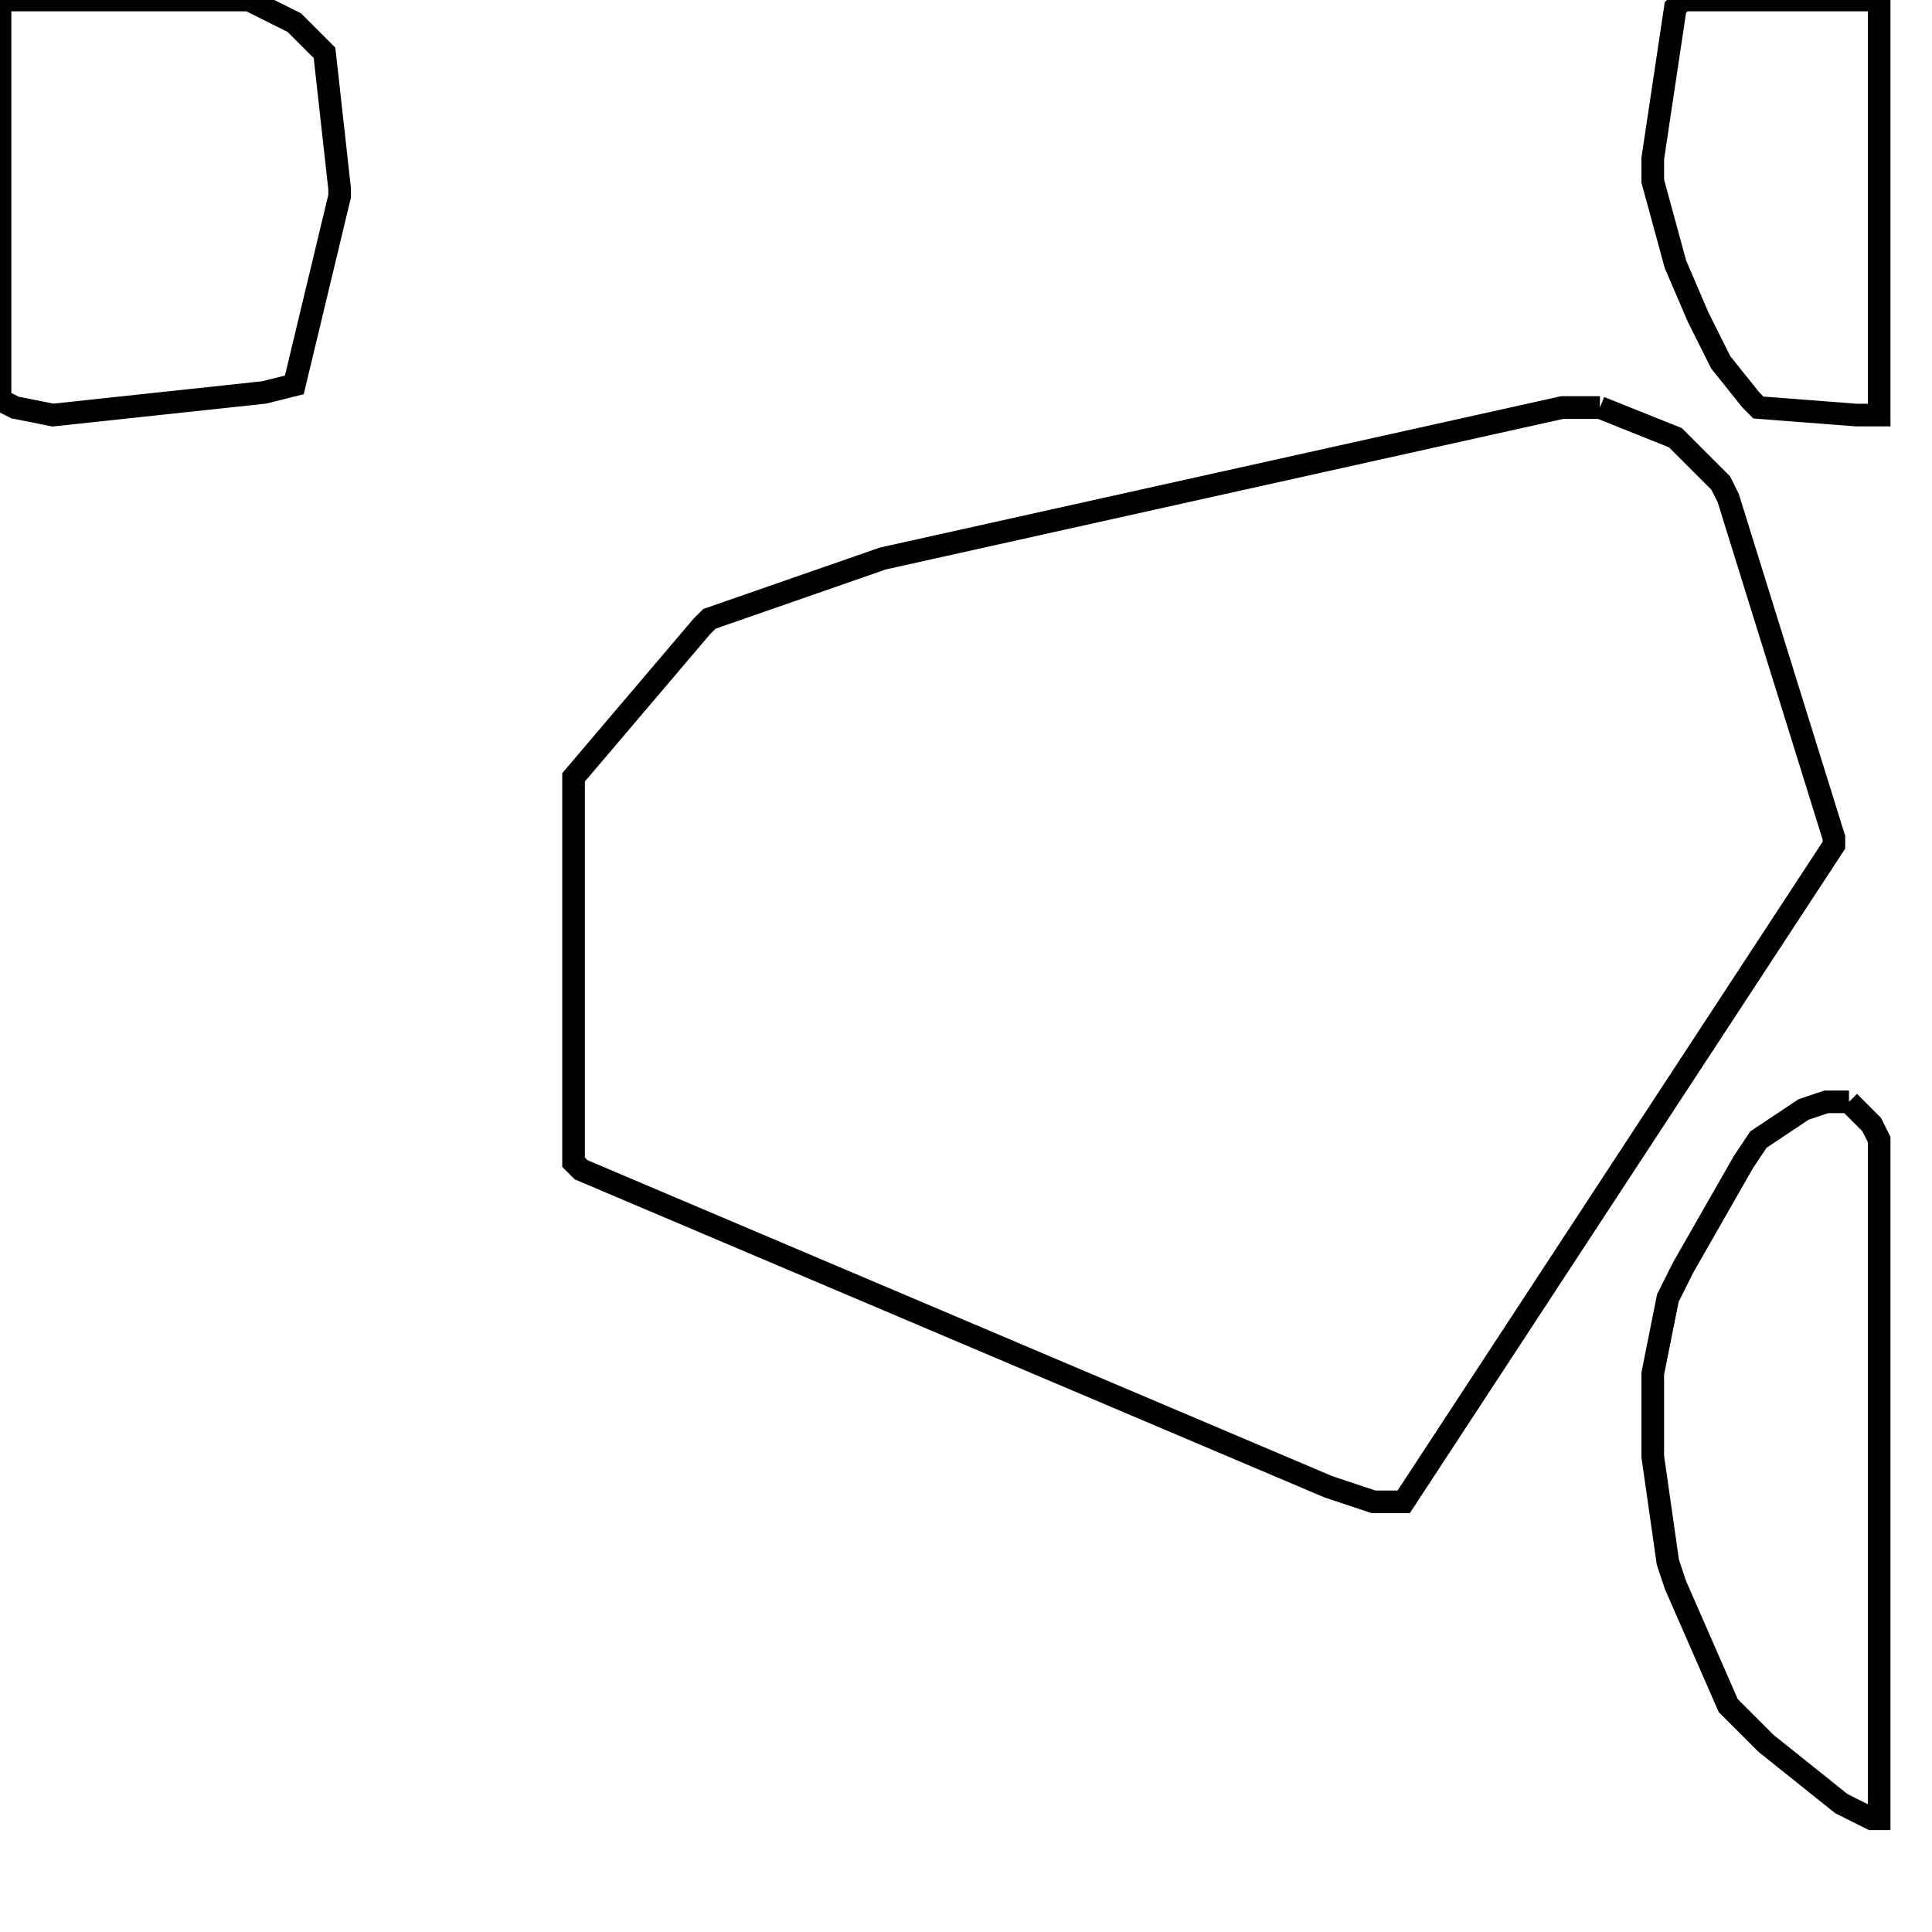 <svg width="256" height="256" xmlns="http://www.w3.org/2000/svg" fill-opacity="0" stroke="black" stroke-width="3" ><path d="M212 54 222 58 228 64 229 66 243 111 243 112 186 199 182 199 176 197 77 155 76 154 76 103 93 83 94 82 117 74 207 54 212 54 "/><path d="M245 146 248 149 249 151 249 241 248 241 244 239 234 231 229 226 222 210 221 207 219 193 219 182 221 172 223 168 231 154 233 151 239 147 242 146 245 146 "/><path d="M33 0 39 3 43 7 45 25 45 26 39 51 35 52 7 55 2 54 0 53 0 0 33 0 "/><path d="M249 0 249 55 246 55 233 54 232 53 228 48 225 42 222 35 219 24 219 21 222 1 223 0 249 0 "/></svg>